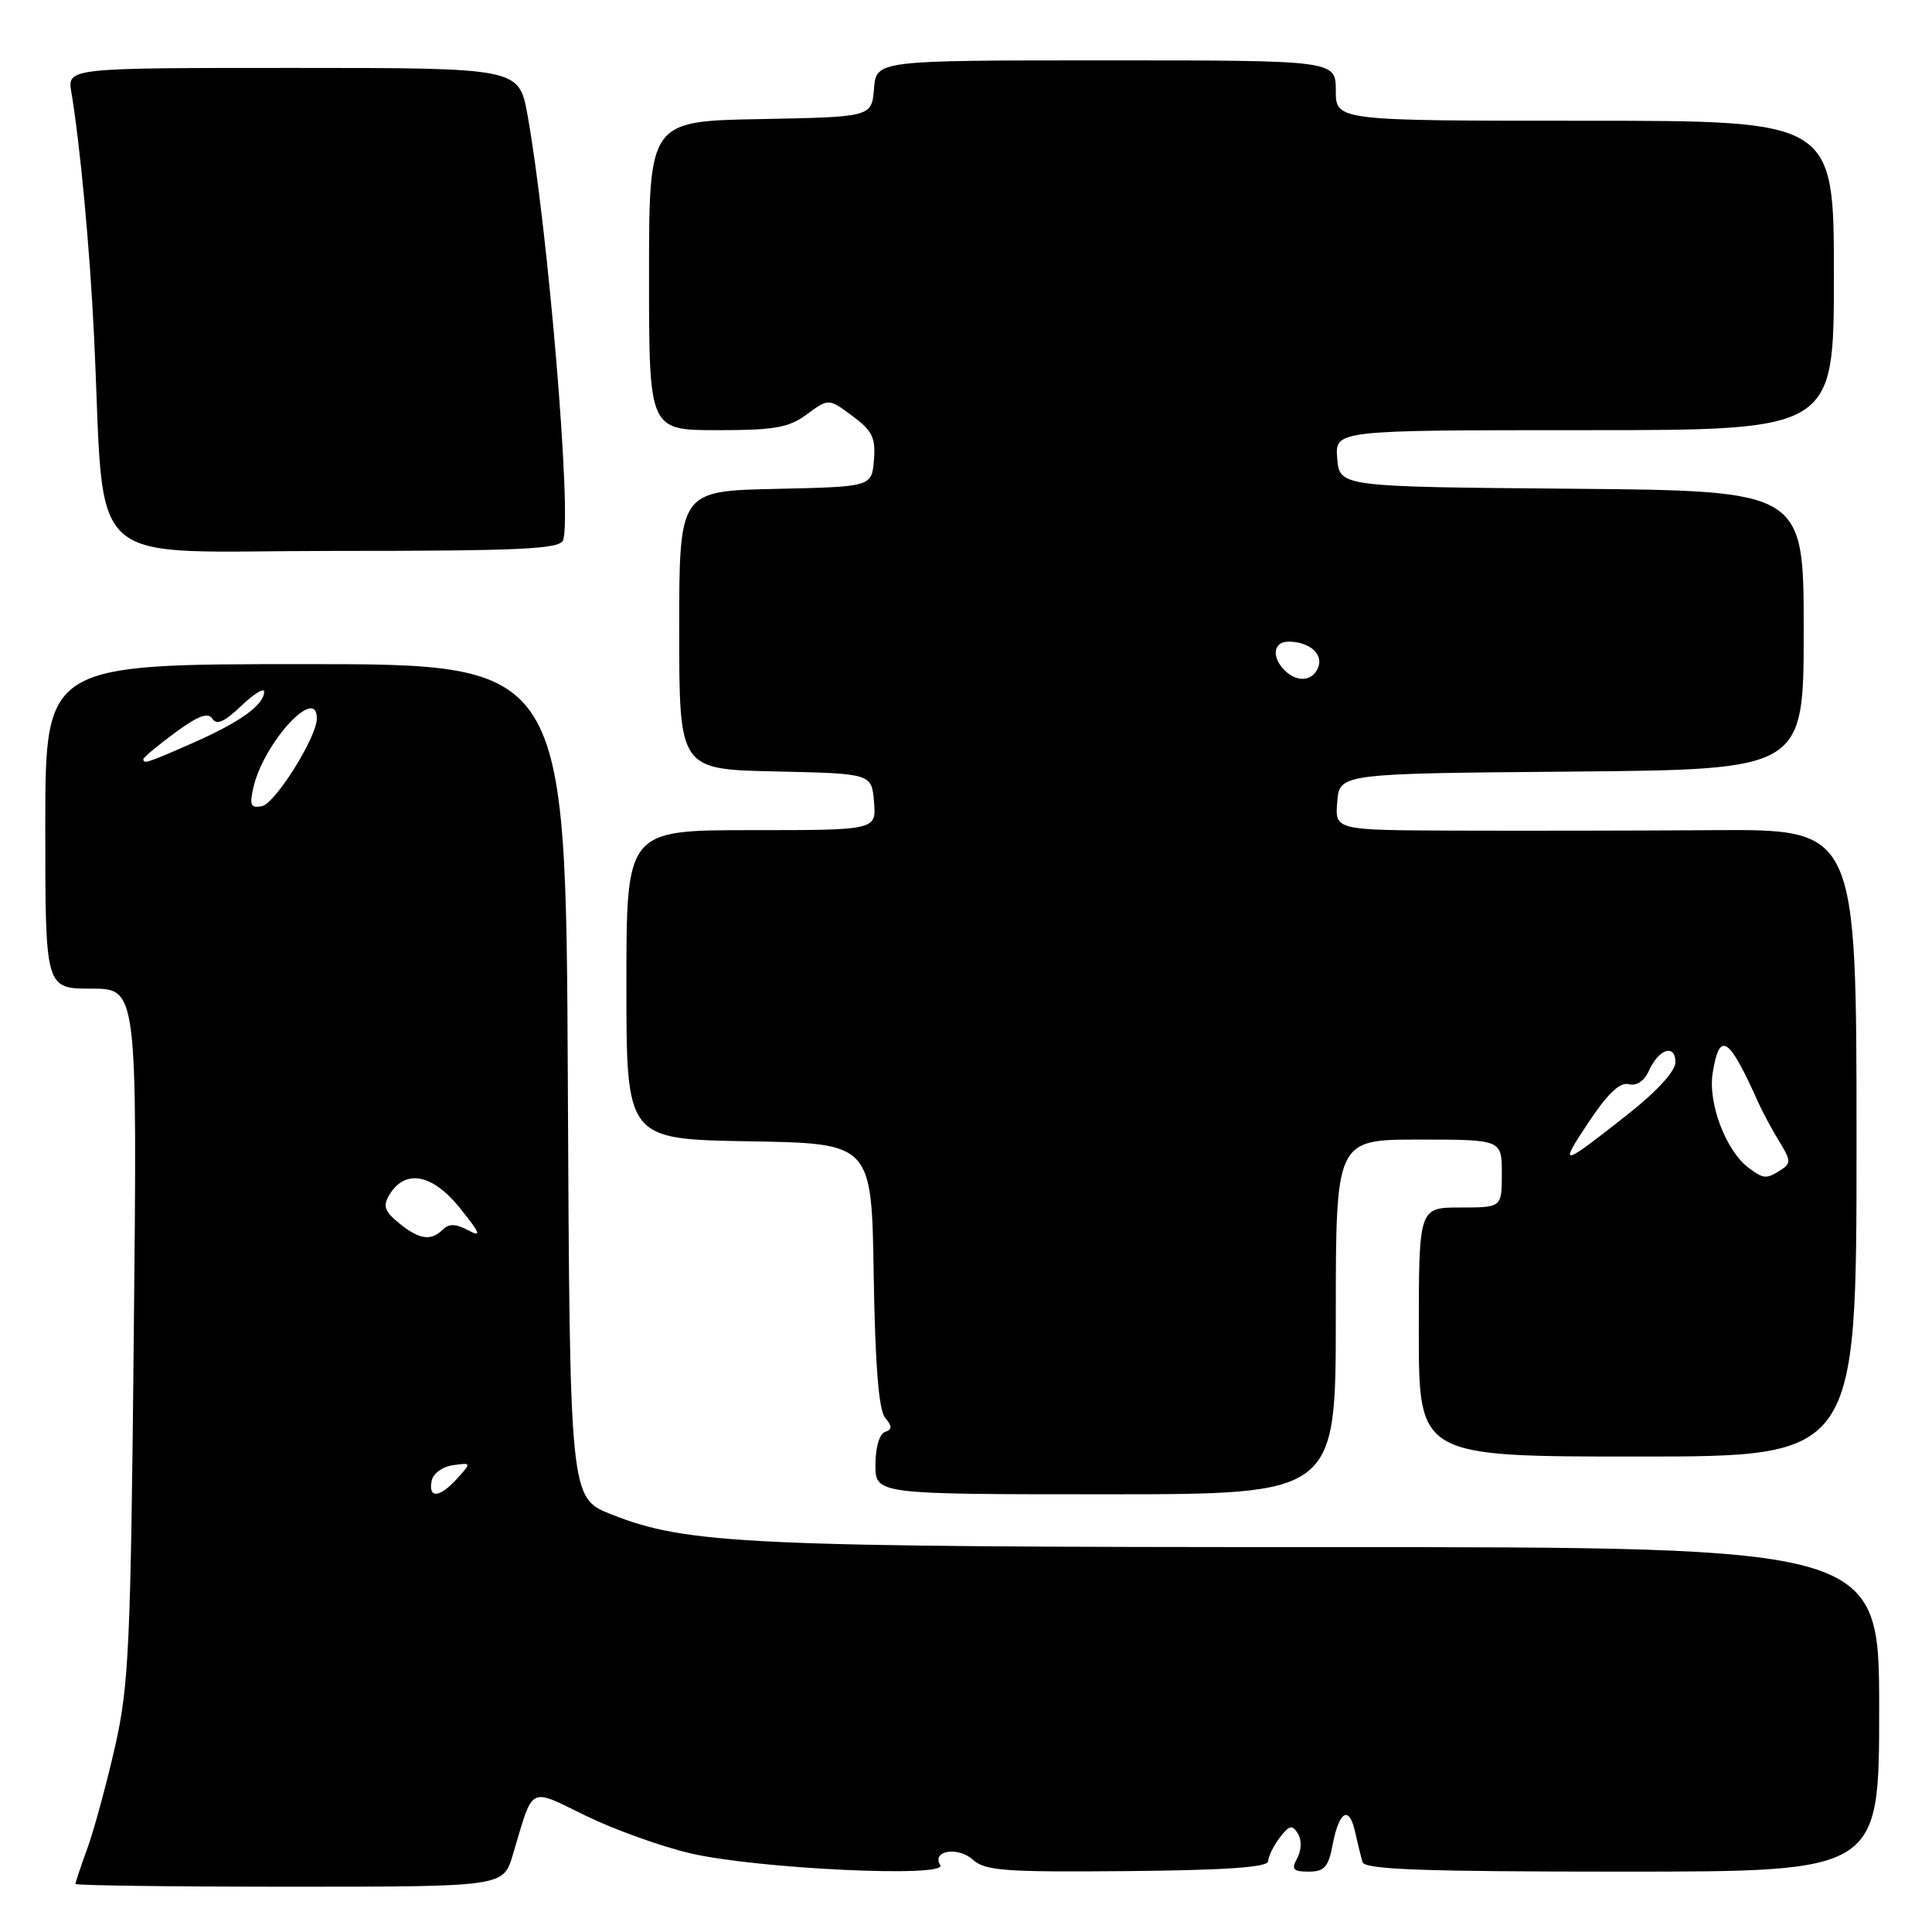 <?xml version="1.0" encoding="UTF-8" standalone="no"?>
<!DOCTYPE svg PUBLIC "-//W3C//DTD SVG 1.1//EN" "http://www.w3.org/Graphics/SVG/1.1/DTD/svg11.dtd" >
<svg xmlns="http://www.w3.org/2000/svg" xmlns:xlink="http://www.w3.org/1999/xlink" version="1.1" viewBox="0 0 256 256">
 <g >
 <path fill="currentColor"
d=" M 67.94 245.81 C 70.75 236.42 69.93 236.86 77.67 240.62 C 81.43 242.45 87.65 244.68 91.50 245.58 C 100.33 247.63 125.63 248.83 124.59 247.14 C 123.40 245.21 126.94 244.63 128.92 246.43 C 130.53 247.89 133.23 248.08 149.39 247.93 C 162.44 247.81 168.01 247.42 168.03 246.63 C 168.05 246.01 168.74 244.60 169.57 243.50 C 170.83 241.84 171.23 241.75 171.97 242.95 C 172.50 243.81 172.47 245.12 171.90 246.20 C 171.08 247.71 171.33 248.00 173.42 248.00 C 175.47 248.00 176.02 247.39 176.57 244.49 C 177.42 239.97 178.77 239.16 179.55 242.71 C 179.89 244.24 180.34 246.06 180.55 246.75 C 180.85 247.72 188.62 248.00 214.97 248.00 C 249.00 248.00 249.00 248.00 249.00 226.50 C 249.00 205.00 249.00 205.00 175.57 205.00 C 98.82 205.00 91.07 204.64 81.00 200.66 C 75.50 198.49 75.50 198.49 75.24 143.24 C 74.98 88.00 74.98 88.00 40.49 88.00 C 6.00 88.00 6.00 88.00 6.00 109.50 C 6.00 131.00 6.00 131.00 12.09 131.00 C 18.19 131.00 18.19 131.00 17.73 176.75 C 17.32 218.26 17.08 223.33 15.23 231.50 C 14.10 236.45 12.46 242.47 11.59 244.88 C 10.71 247.28 10.00 249.42 10.00 249.63 C 10.00 249.83 22.75 250.00 38.34 250.00 C 66.68 250.00 66.68 250.00 67.94 245.81 Z  M 177.00 174.50 C 177.00 151.00 177.00 151.00 188.00 151.00 C 199.00 151.00 199.00 151.00 199.00 155.50 C 199.00 160.00 199.00 160.00 193.50 160.00 C 188.00 160.00 188.00 160.00 188.00 176.50 C 188.00 193.00 188.00 193.00 217.00 193.00 C 246.00 193.00 246.00 193.00 246.00 151.44 C 246.00 109.89 246.00 109.89 227.25 110.00 C 216.94 110.07 201.39 110.09 192.69 110.06 C 176.88 110.00 176.88 110.00 177.19 106.25 C 177.50 102.50 177.50 102.50 208.25 102.24 C 239.00 101.97 239.00 101.97 239.00 83.50 C 239.00 65.03 239.00 65.03 208.25 64.76 C 177.50 64.50 177.50 64.50 177.19 60.75 C 176.88 57.00 176.88 57.00 209.94 57.00 C 243.00 57.00 243.00 57.00 243.00 36.50 C 243.00 16.00 243.00 16.00 210.00 16.00 C 177.00 16.00 177.00 16.00 177.00 12.00 C 177.00 8.00 177.00 8.00 146.56 8.00 C 116.12 8.00 116.12 8.00 115.81 11.75 C 115.50 15.50 115.50 15.50 100.75 15.78 C 86.00 16.05 86.00 16.05 86.00 36.53 C 86.00 57.00 86.00 57.00 95.04 57.00 C 102.67 57.00 104.53 56.67 106.93 54.89 C 109.79 52.78 109.79 52.78 112.94 55.11 C 115.59 57.08 116.05 58.00 115.80 60.97 C 115.50 64.50 115.50 64.50 102.75 64.78 C 90.00 65.06 90.00 65.06 90.00 83.50 C 90.00 101.94 90.00 101.94 102.75 102.22 C 115.50 102.50 115.50 102.50 115.81 106.25 C 116.12 110.00 116.12 110.00 99.56 110.00 C 83.00 110.00 83.00 110.00 83.00 130.48 C 83.00 150.95 83.00 150.95 99.25 151.23 C 115.50 151.50 115.50 151.50 115.77 168.93 C 115.96 180.84 116.44 186.82 117.27 187.84 C 118.24 189.01 118.24 189.41 117.25 189.75 C 116.53 189.99 116.00 191.84 116.00 194.08 C 116.00 198.00 116.00 198.00 146.50 198.00 C 177.00 198.00 177.00 198.00 177.00 174.50 Z  M 74.61 71.59 C 75.80 68.46 72.61 30.25 69.90 15.25 C 68.77 9.00 68.77 9.00 38.84 9.00 C 8.91 9.00 8.91 9.00 9.46 12.25 C 10.61 19.12 11.91 32.99 12.46 44.50 C 13.99 76.21 10.42 73.00 44.12 73.00 C 69.01 73.00 74.15 72.76 74.61 71.59 Z  M 57.19 196.25 C 57.37 195.27 58.62 194.34 60.01 194.15 C 62.47 193.80 62.48 193.81 60.59 195.90 C 58.28 198.46 56.74 198.62 57.19 196.25 Z  M 52.86 162.06 C 50.94 160.49 50.71 159.79 51.60 158.31 C 53.70 154.86 57.29 155.54 60.93 160.06 C 63.68 163.48 63.87 164.00 62.02 163.01 C 60.41 162.15 59.48 162.12 58.69 162.91 C 57.11 164.49 55.54 164.26 52.86 162.06 Z  M 33.58 104.33 C 34.97 98.34 42.06 90.68 41.98 95.25 C 41.93 97.76 36.45 106.48 34.71 106.82 C 33.22 107.11 33.03 106.69 33.58 104.33 Z  M 19.00 100.59 C 19.00 100.36 20.89 98.79 23.19 97.09 C 26.25 94.84 27.59 94.34 28.15 95.24 C 28.69 96.12 29.76 95.64 31.95 93.55 C 33.63 91.94 35.00 91.09 35.00 91.66 C 35.00 93.39 31.80 95.69 25.63 98.41 C 19.52 101.10 19.00 101.27 19.00 100.59 Z  M 231.71 154.75 C 228.69 152.50 226.29 146.16 226.94 142.17 C 227.85 136.55 229.06 137.31 232.94 146.00 C 233.56 147.38 234.84 149.75 235.78 151.28 C 237.29 153.72 237.32 154.17 236.00 155.01 C 234.05 156.26 233.70 156.24 231.71 154.75 Z  M 210.50 148.70 C 213.02 144.90 214.65 143.36 215.82 143.66 C 216.86 143.93 217.88 143.25 218.50 141.86 C 219.80 138.97 222.00 138.27 222.00 140.76 C 222.00 141.92 219.55 144.61 215.77 147.59 C 206.78 154.68 206.48 154.75 210.50 148.70 Z  M 170.20 88.80 C 168.44 87.04 168.74 85.00 170.75 85.02 C 173.49 85.04 175.35 86.64 174.68 88.40 C 173.95 90.29 171.88 90.48 170.20 88.80 Z "/>
</g>
</svg>